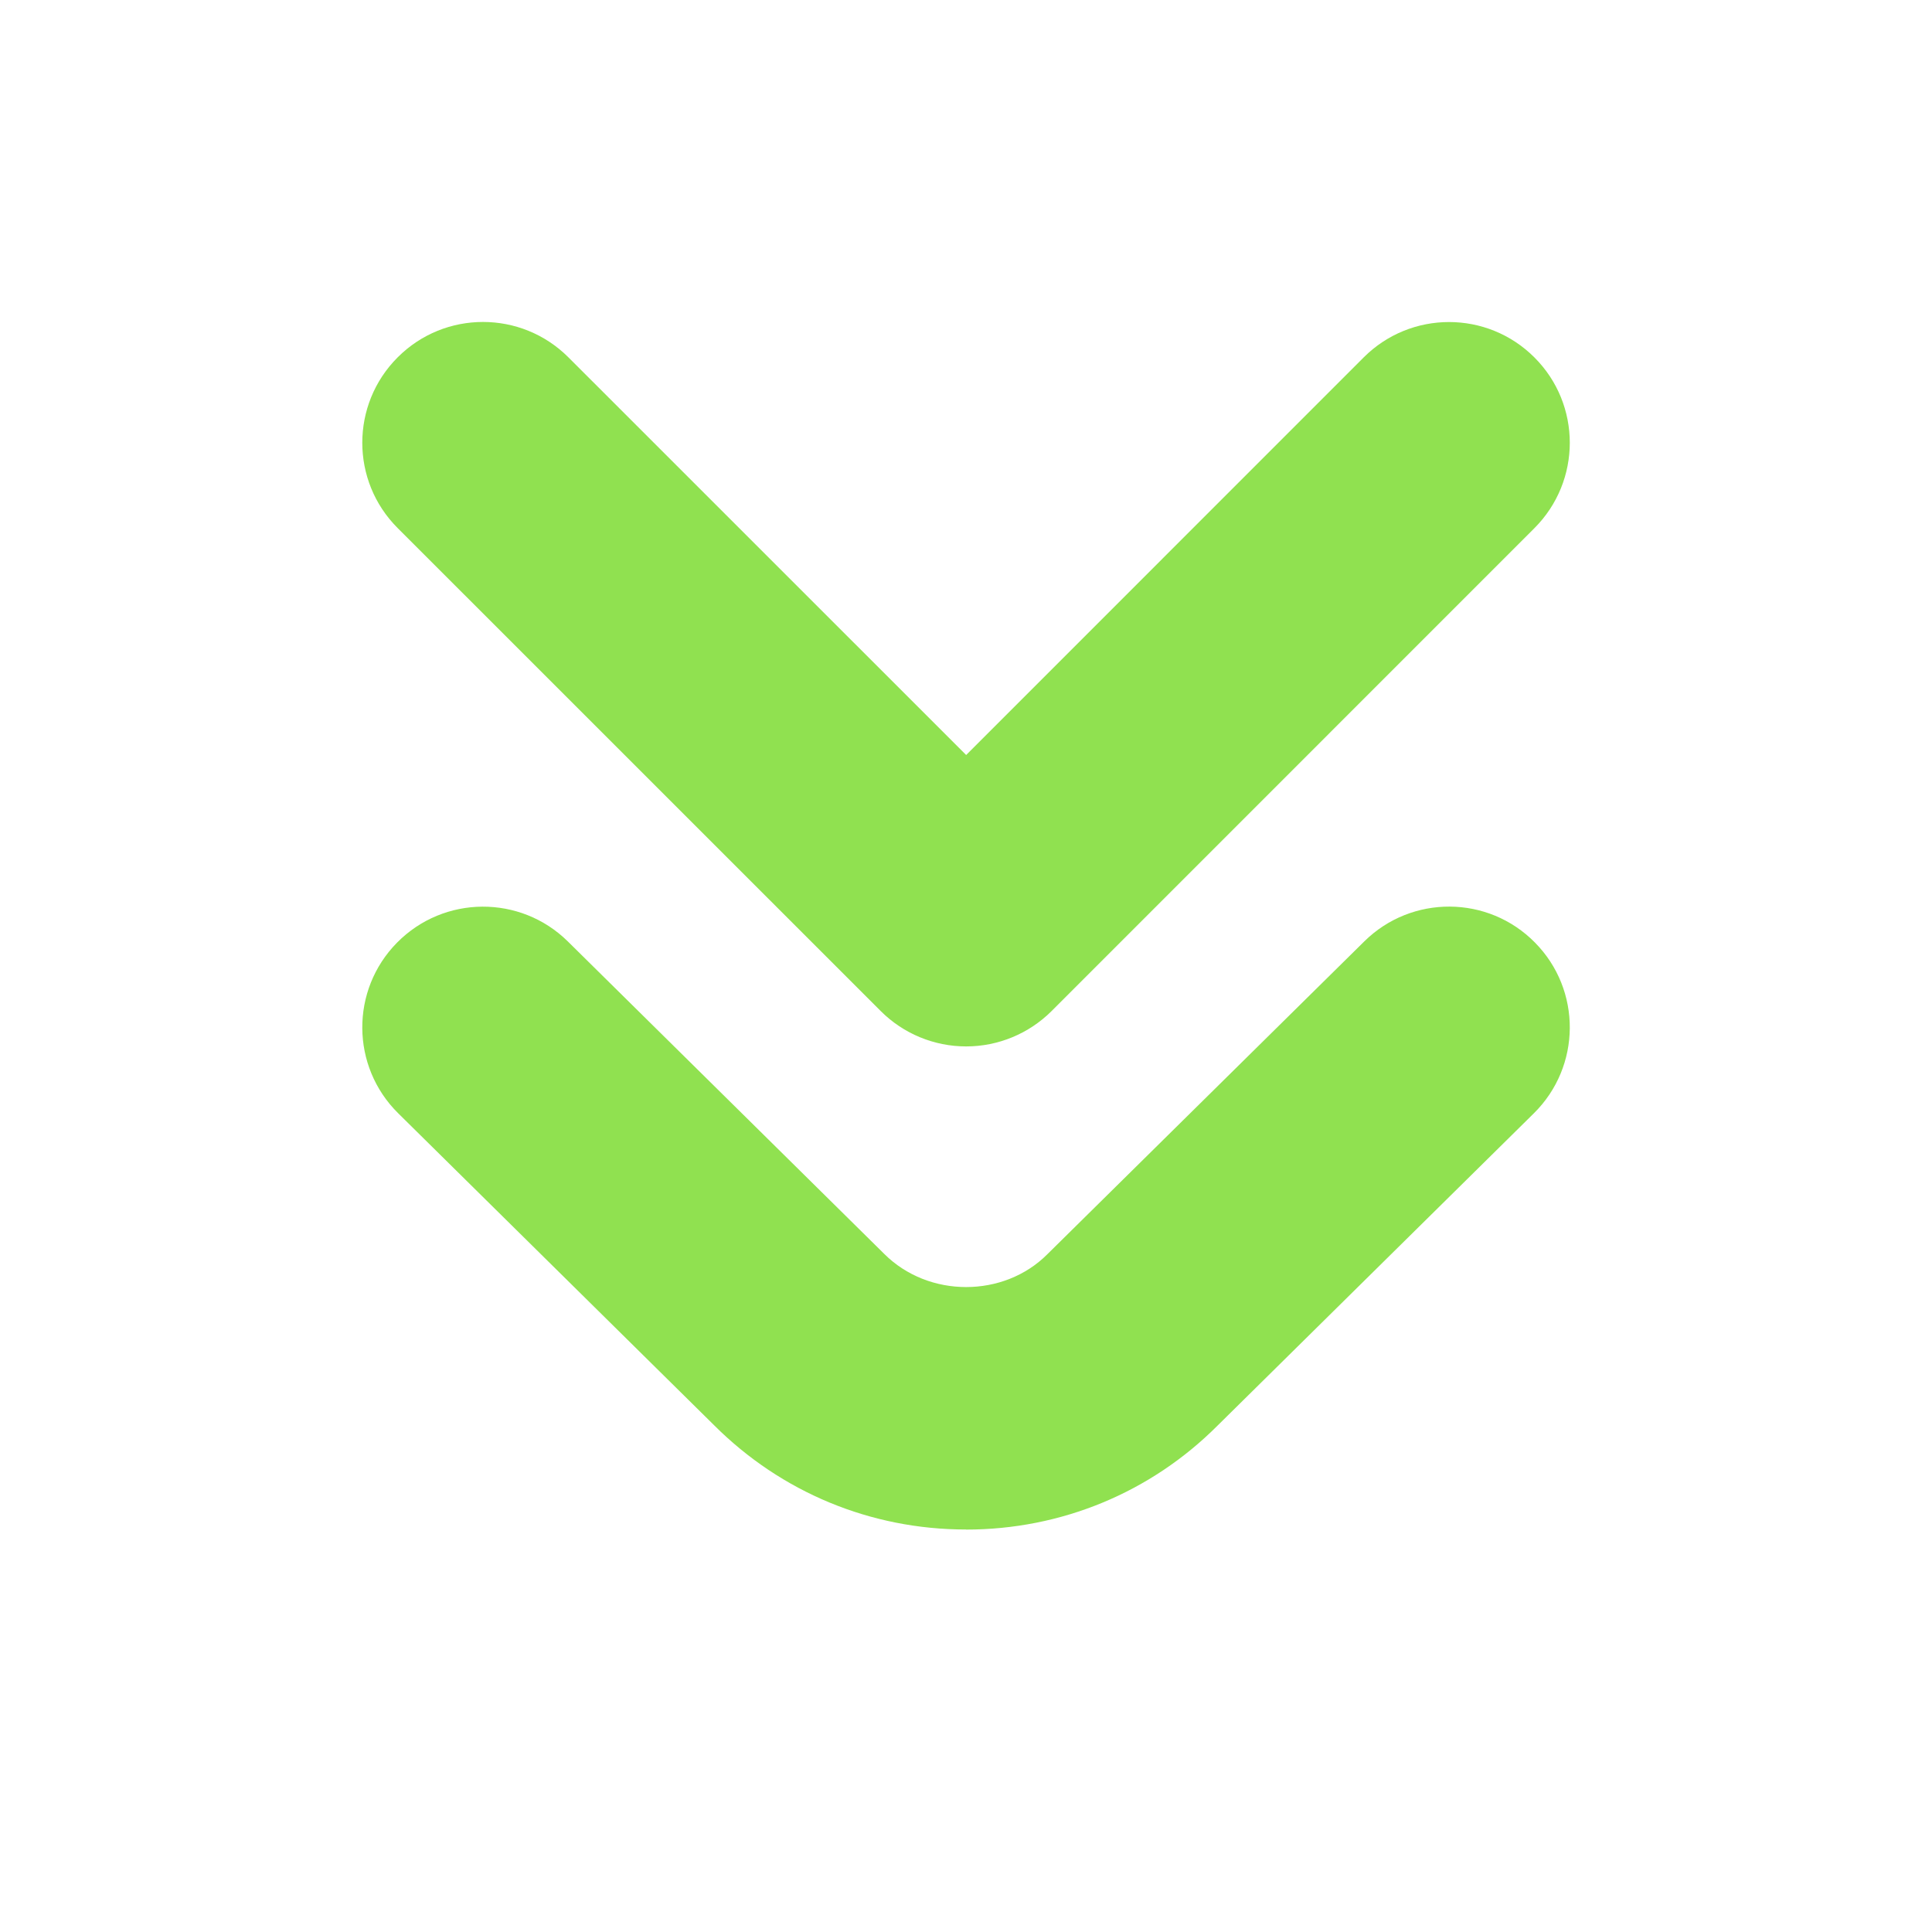 <?xml version="1.0" encoding="UTF-8"?>
<svg xmlns="http://www.w3.org/2000/svg" viewBox="0 0 24 24" width="512" height="512">
    <path fill="#90e150" d="M12,19c-1.183,0-2.295-.461-3.131-1.297l-3.922-3.873c-.59-.582-.596-1.532-.014-2.121,.583-.59,1.532-.595,2.121-.014l3.929,3.88c.554,.554,1.488,.546,2.026,.007l3.938-3.887c.588-.582,1.54-.577,2.121,.014,.582,.589,.576,1.539-.014,2.121l-3.93,3.88c-.829,.83-1.94,1.291-3.124,1.291Zm1.062-6.439l5.999-6c.586-.586,.586-1.536,0-2.121-.586-.586-1.535-.586-2.121,0l-4.938,4.939L7.061,4.439c-.586-.586-1.536-.586-2.121,0-.586,.586-.586,1.536,0,2.121l6.001,6c.281,.281,.663,.439,1.061,.439s.779-.158,1.061-.439Z"/>
</svg>
